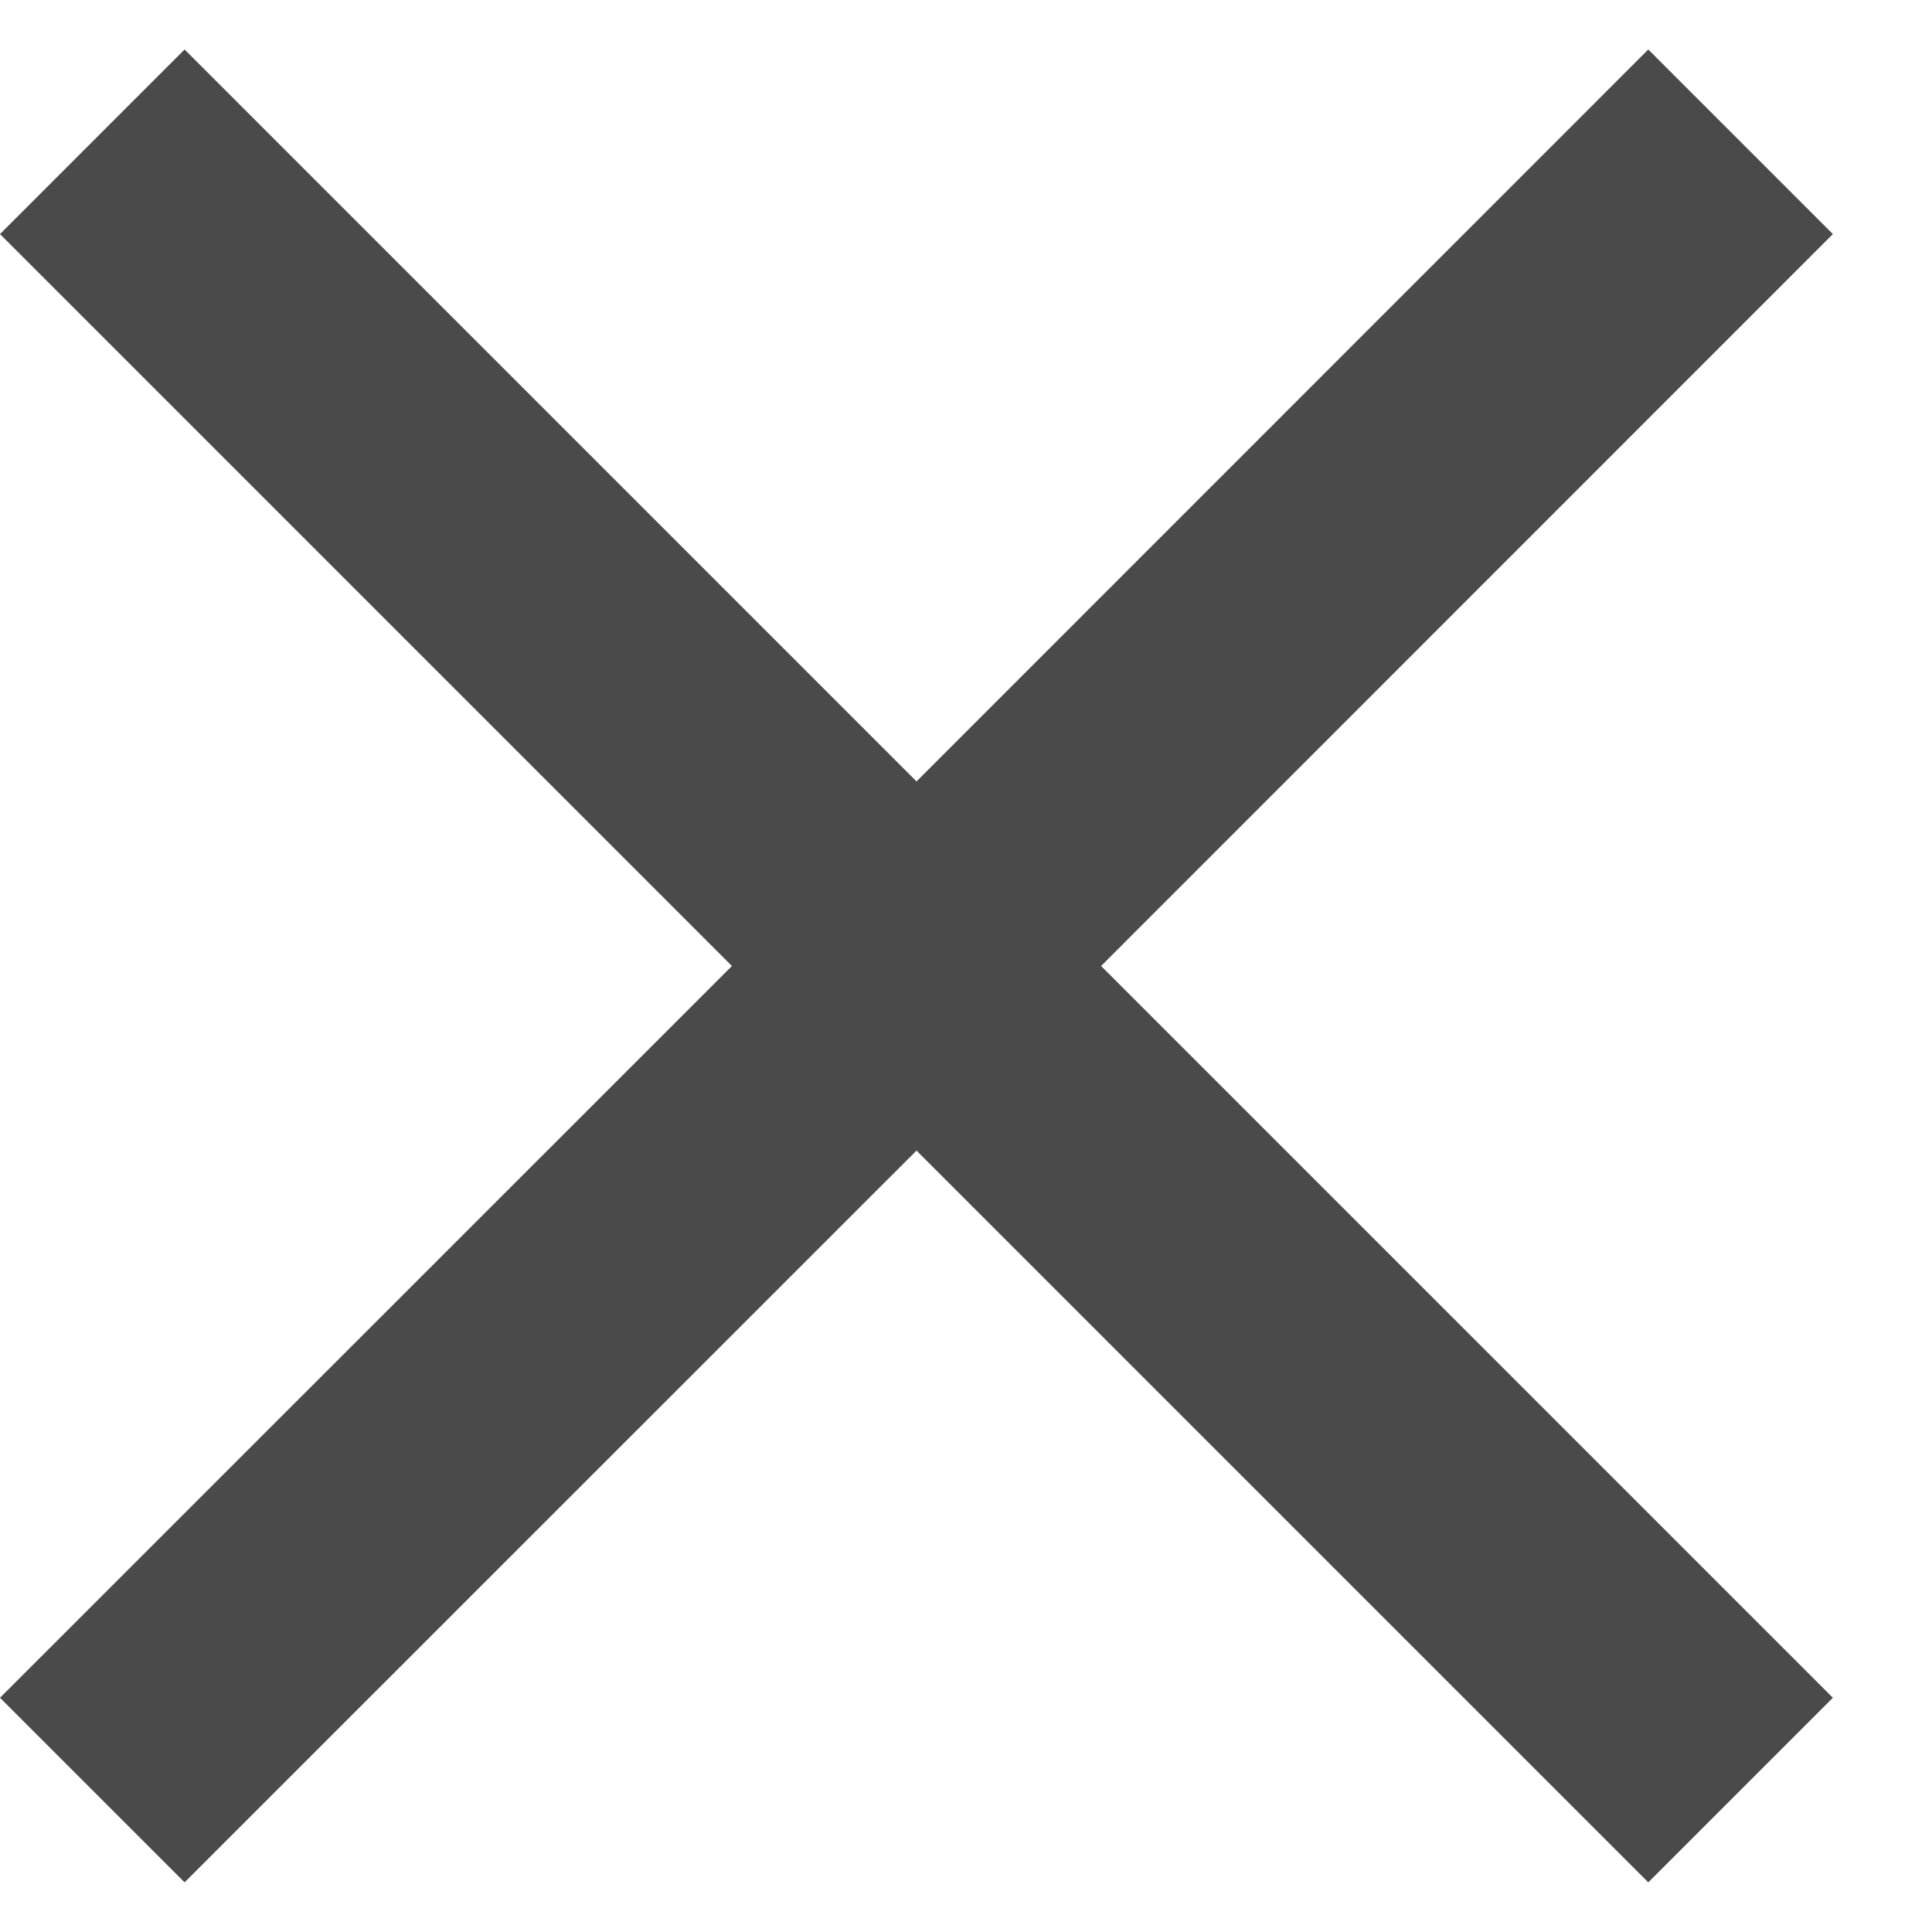 <svg xmlns="http://www.w3.org/2000/svg" xmlns:xlink="http://www.w3.org/1999/xlink" width="13" height="13" viewBox="0 0 13 13">
    <defs>
        <path id="e80ei5hu1a" d="M12.333 1.242L11.091 0 6.167 4.925 1.242 0 0 1.242 4.925 6.167 0 11.091 1.242 12.333 6.167 7.409 11.091 12.333 12.333 11.091 7.409 6.167z"/>
    </defs>
    <g fill="none" fill-rule="evenodd">
        <g>
            <g>
                <g>
                    <g>
                        <g transform="translate(-113, -749) translate(82, 631) translate(16, 16) translate(0, 81.449) translate(15, 20.884)">
                            <use fill="#4A4A4A" xlink:href="#e80ei5hu1a"/>
                        </g>
                    </g>
                </g>
            </g>
        </g>
    </g>
</svg>
